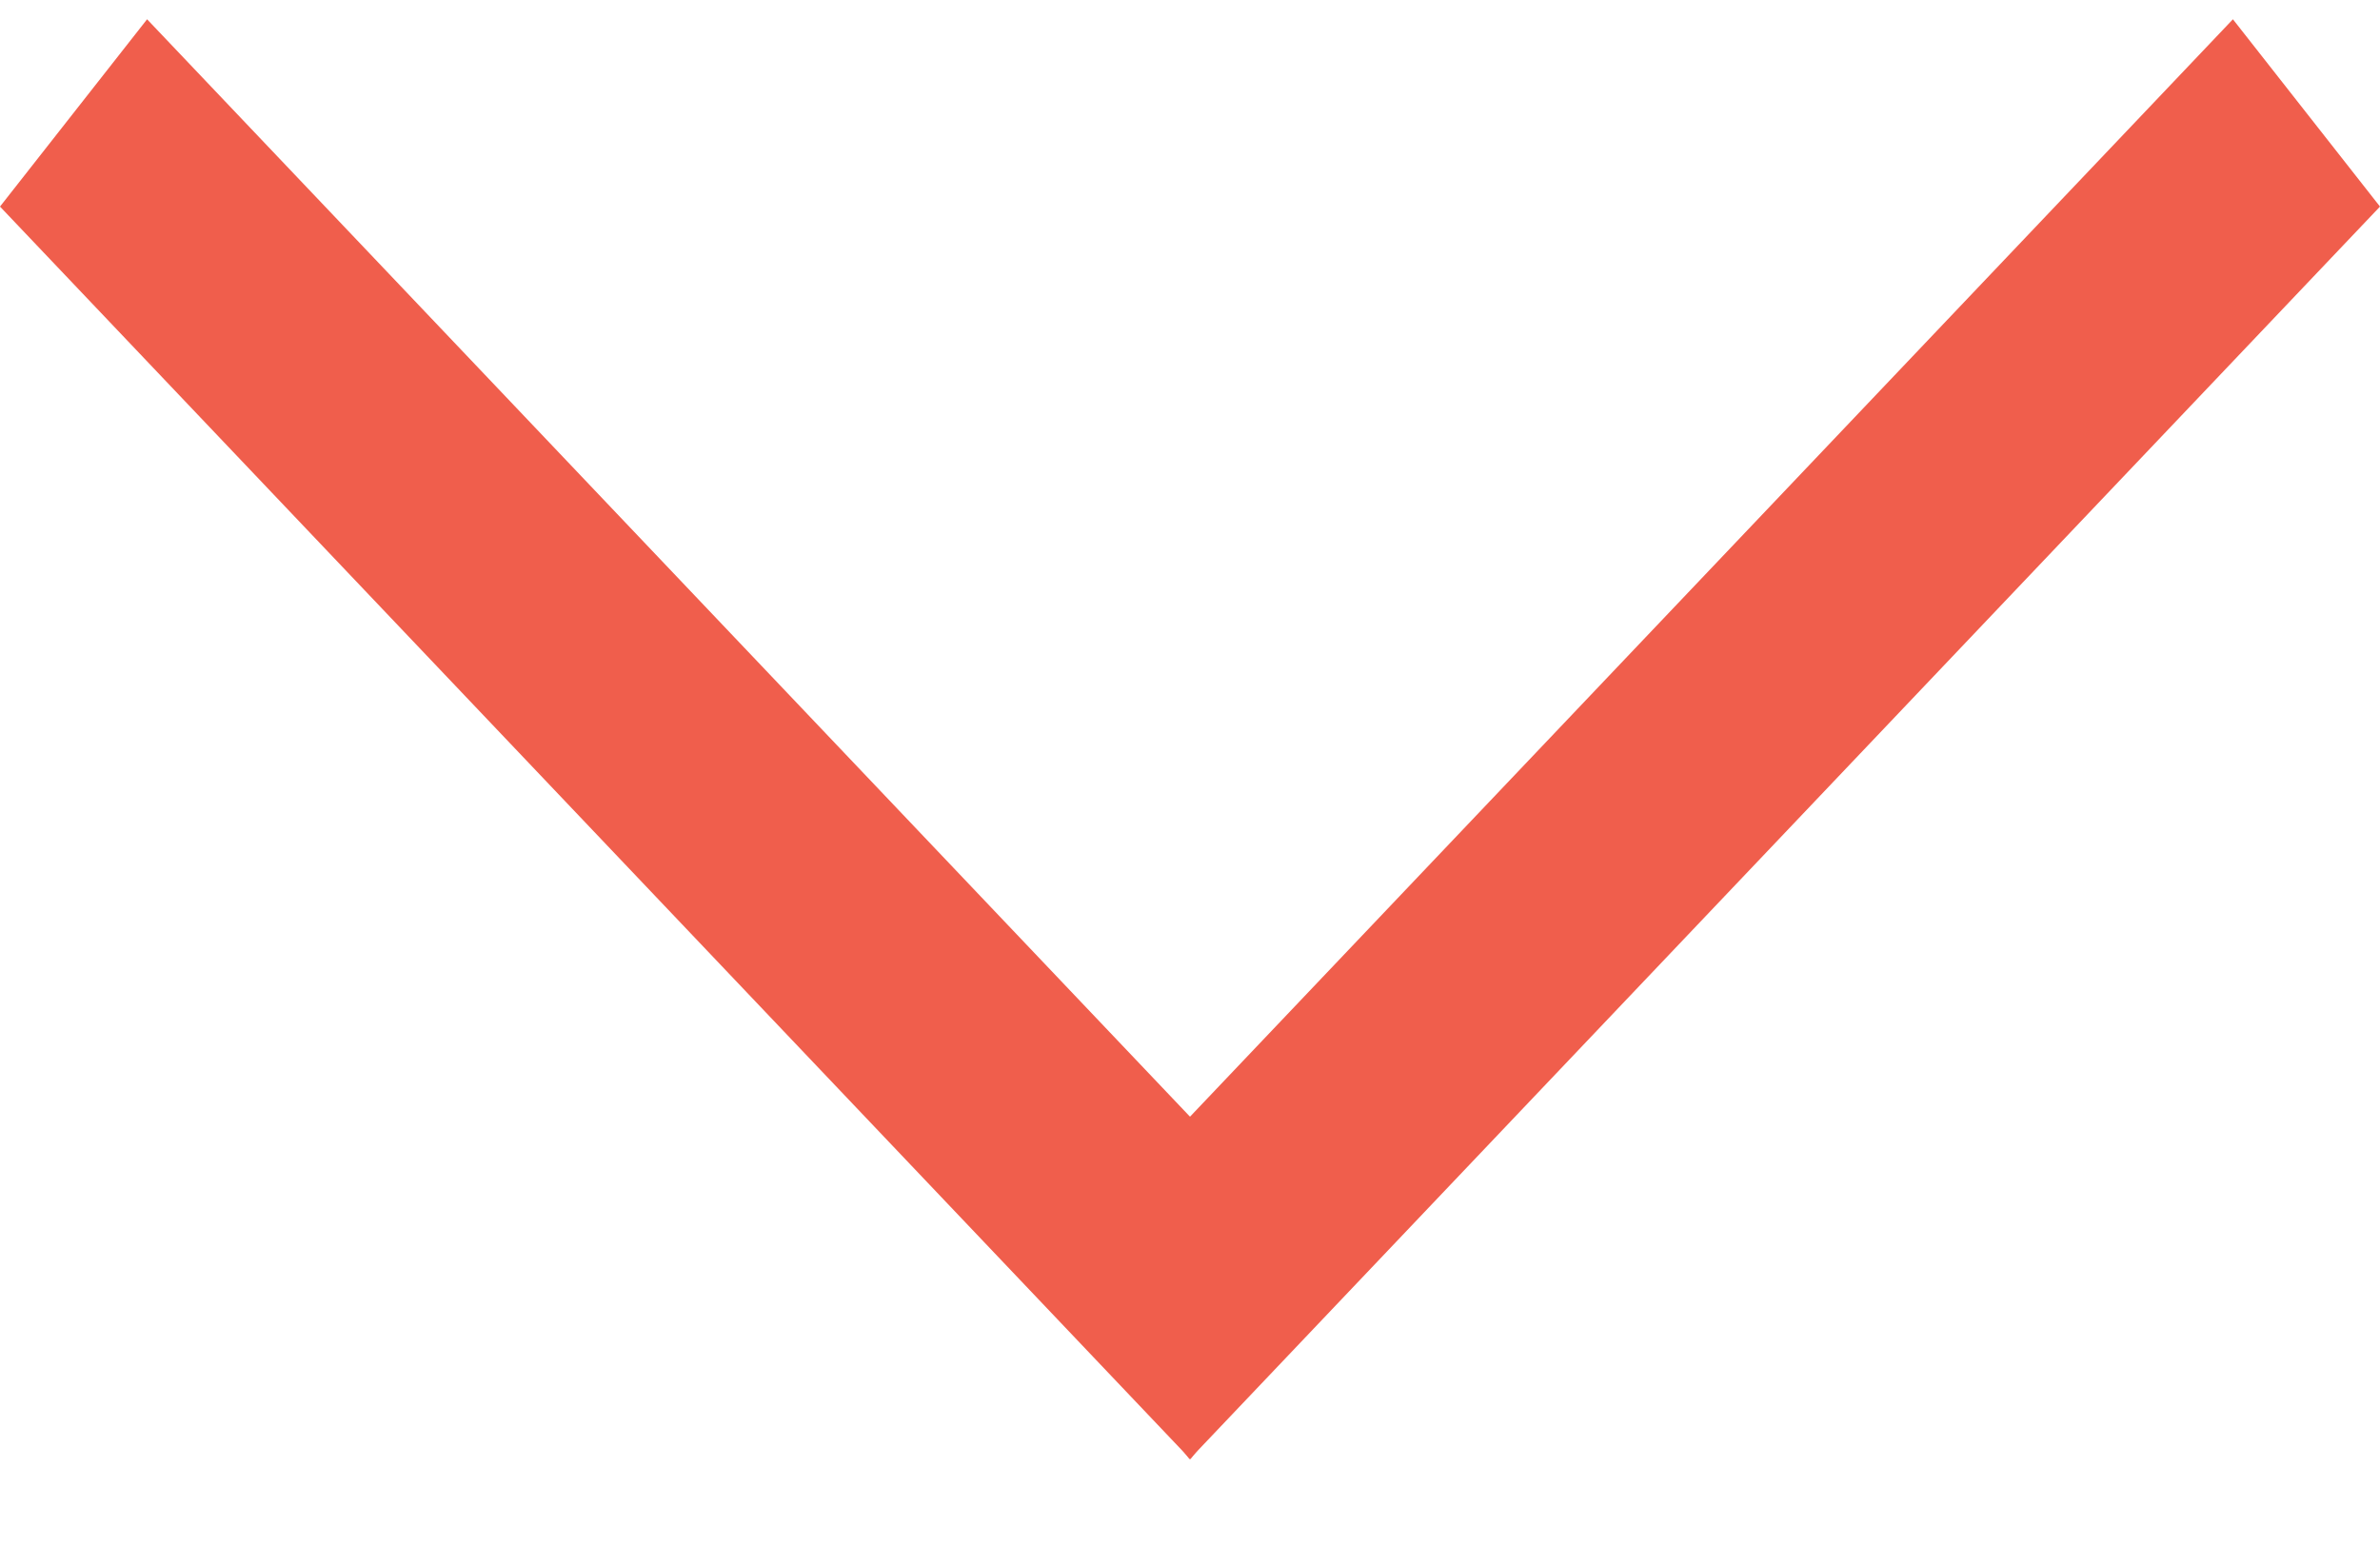 <svg width="20" height="13" viewBox="0 0 20 13" fill="none" xmlns="http://www.w3.org/2000/svg">
<line y1="-1" x2="14.519" y2="-1" transform="matrix(0.689 0.725 -0.618 0.787 0 1.736)" stroke="#F05E4C" stroke-width="2"/>
<line y1="-1" x2="14.519" y2="-1" transform="matrix(-0.689 0.725 0.618 0.787 20 1.736)" stroke="#F05E4C" stroke-width="2"/>
</svg>
